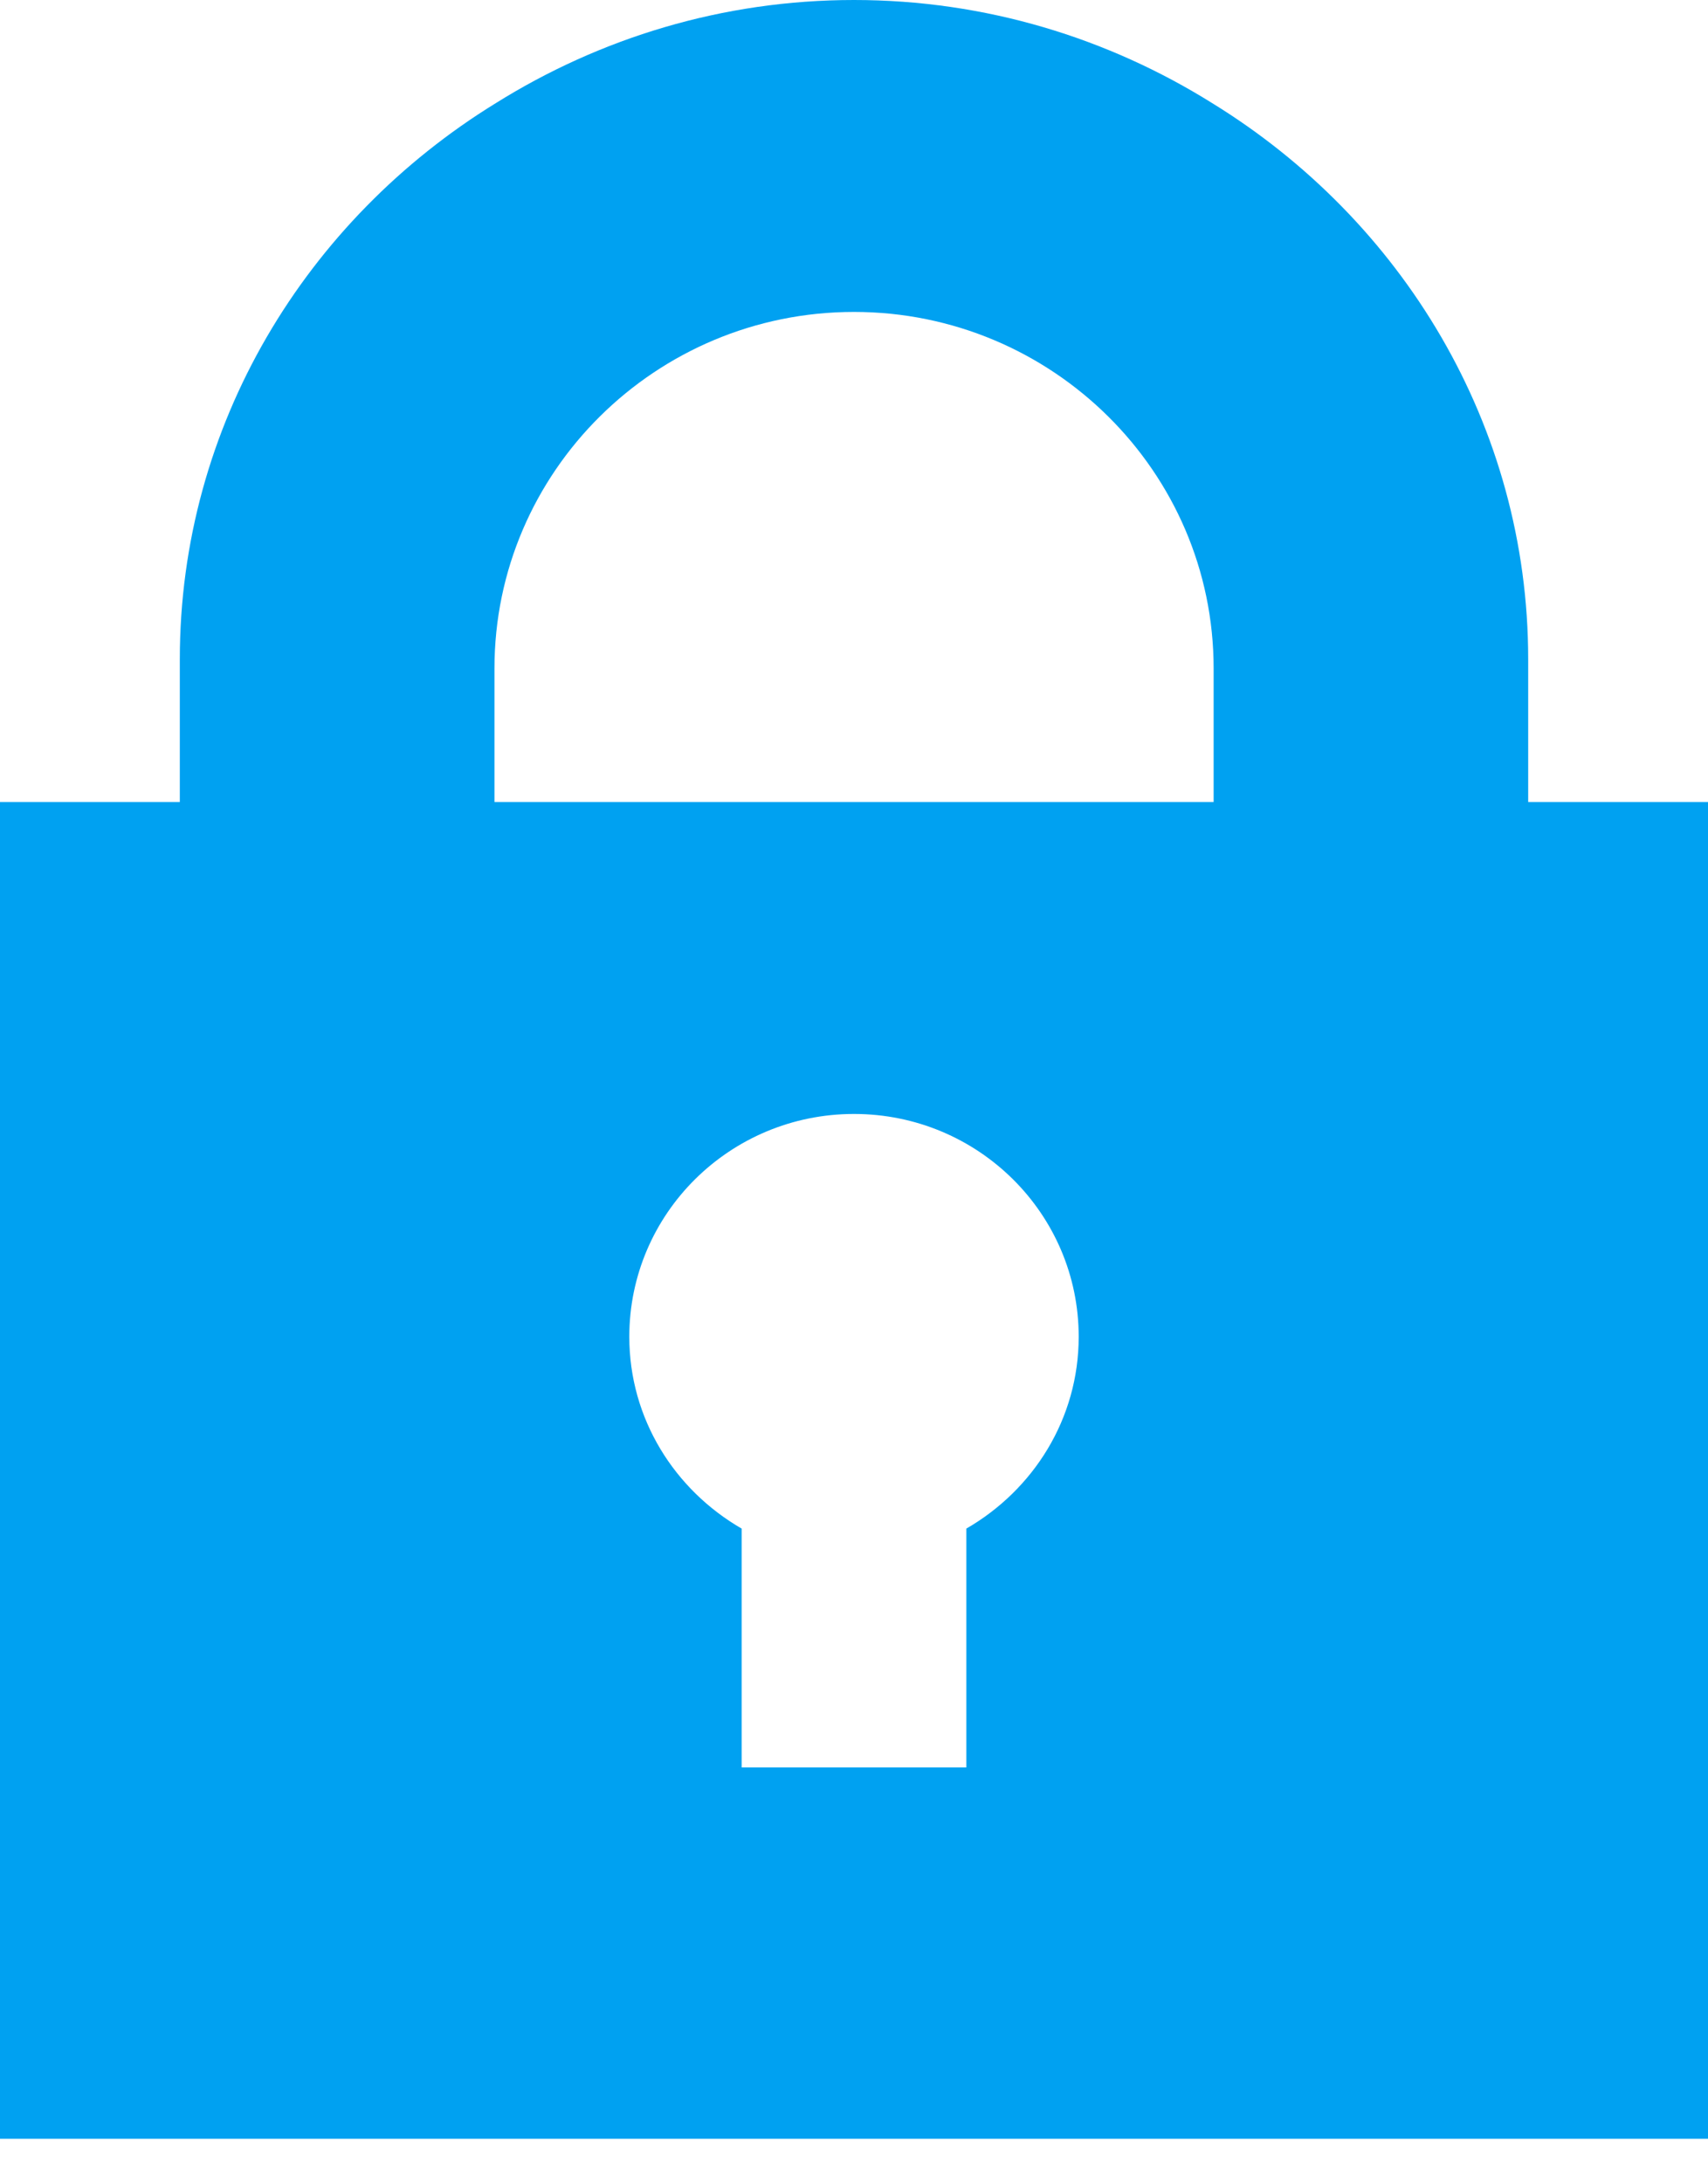 <?xml version="1.0" encoding="utf-8"?>
<svg width="18px" height="23px" viewBox="0 0 18 23" version="1.1" xmlns:xlink="http://www.w3.org/1999/xlink" xmlns="http://www.w3.org/2000/svg">
  <desc>Created with Lunacy</desc>
  <path d="M16.105 8.449L16.105 7.041L16.105 6.944C16.105 4.477 14.772 2.314 12.774 1.086C11.679 0.402 10.387 0 9 0C7.613 0 6.321 0.402 5.226 1.086C3.228 2.314 1.895 4.477 1.895 6.944L1.895 7.041L1.895 8.449L0 8.449L0 22.531L18 22.531L18 8.449L16.105 8.449L16.105 8.449ZM5.211 7.041C5.211 4.97 6.911 3.286 9 3.286C11.089 3.286 12.79 4.97 12.79 7.041L12.79 8.449L5.211 8.449L5.211 7.041L5.211 7.041ZM10.184 16.103L10.184 18.619L7.816 18.619L7.816 16.103C7.111 15.696 6.632 14.948 6.632 14.082C6.632 12.786 7.692 11.735 9 11.735C10.308 11.735 11.368 12.786 11.368 14.082C11.368 14.948 10.889 15.696 10.184 16.103L10.184 16.103Z" id="Shape" fill="#00A1F1" stroke="none" />
</svg>
